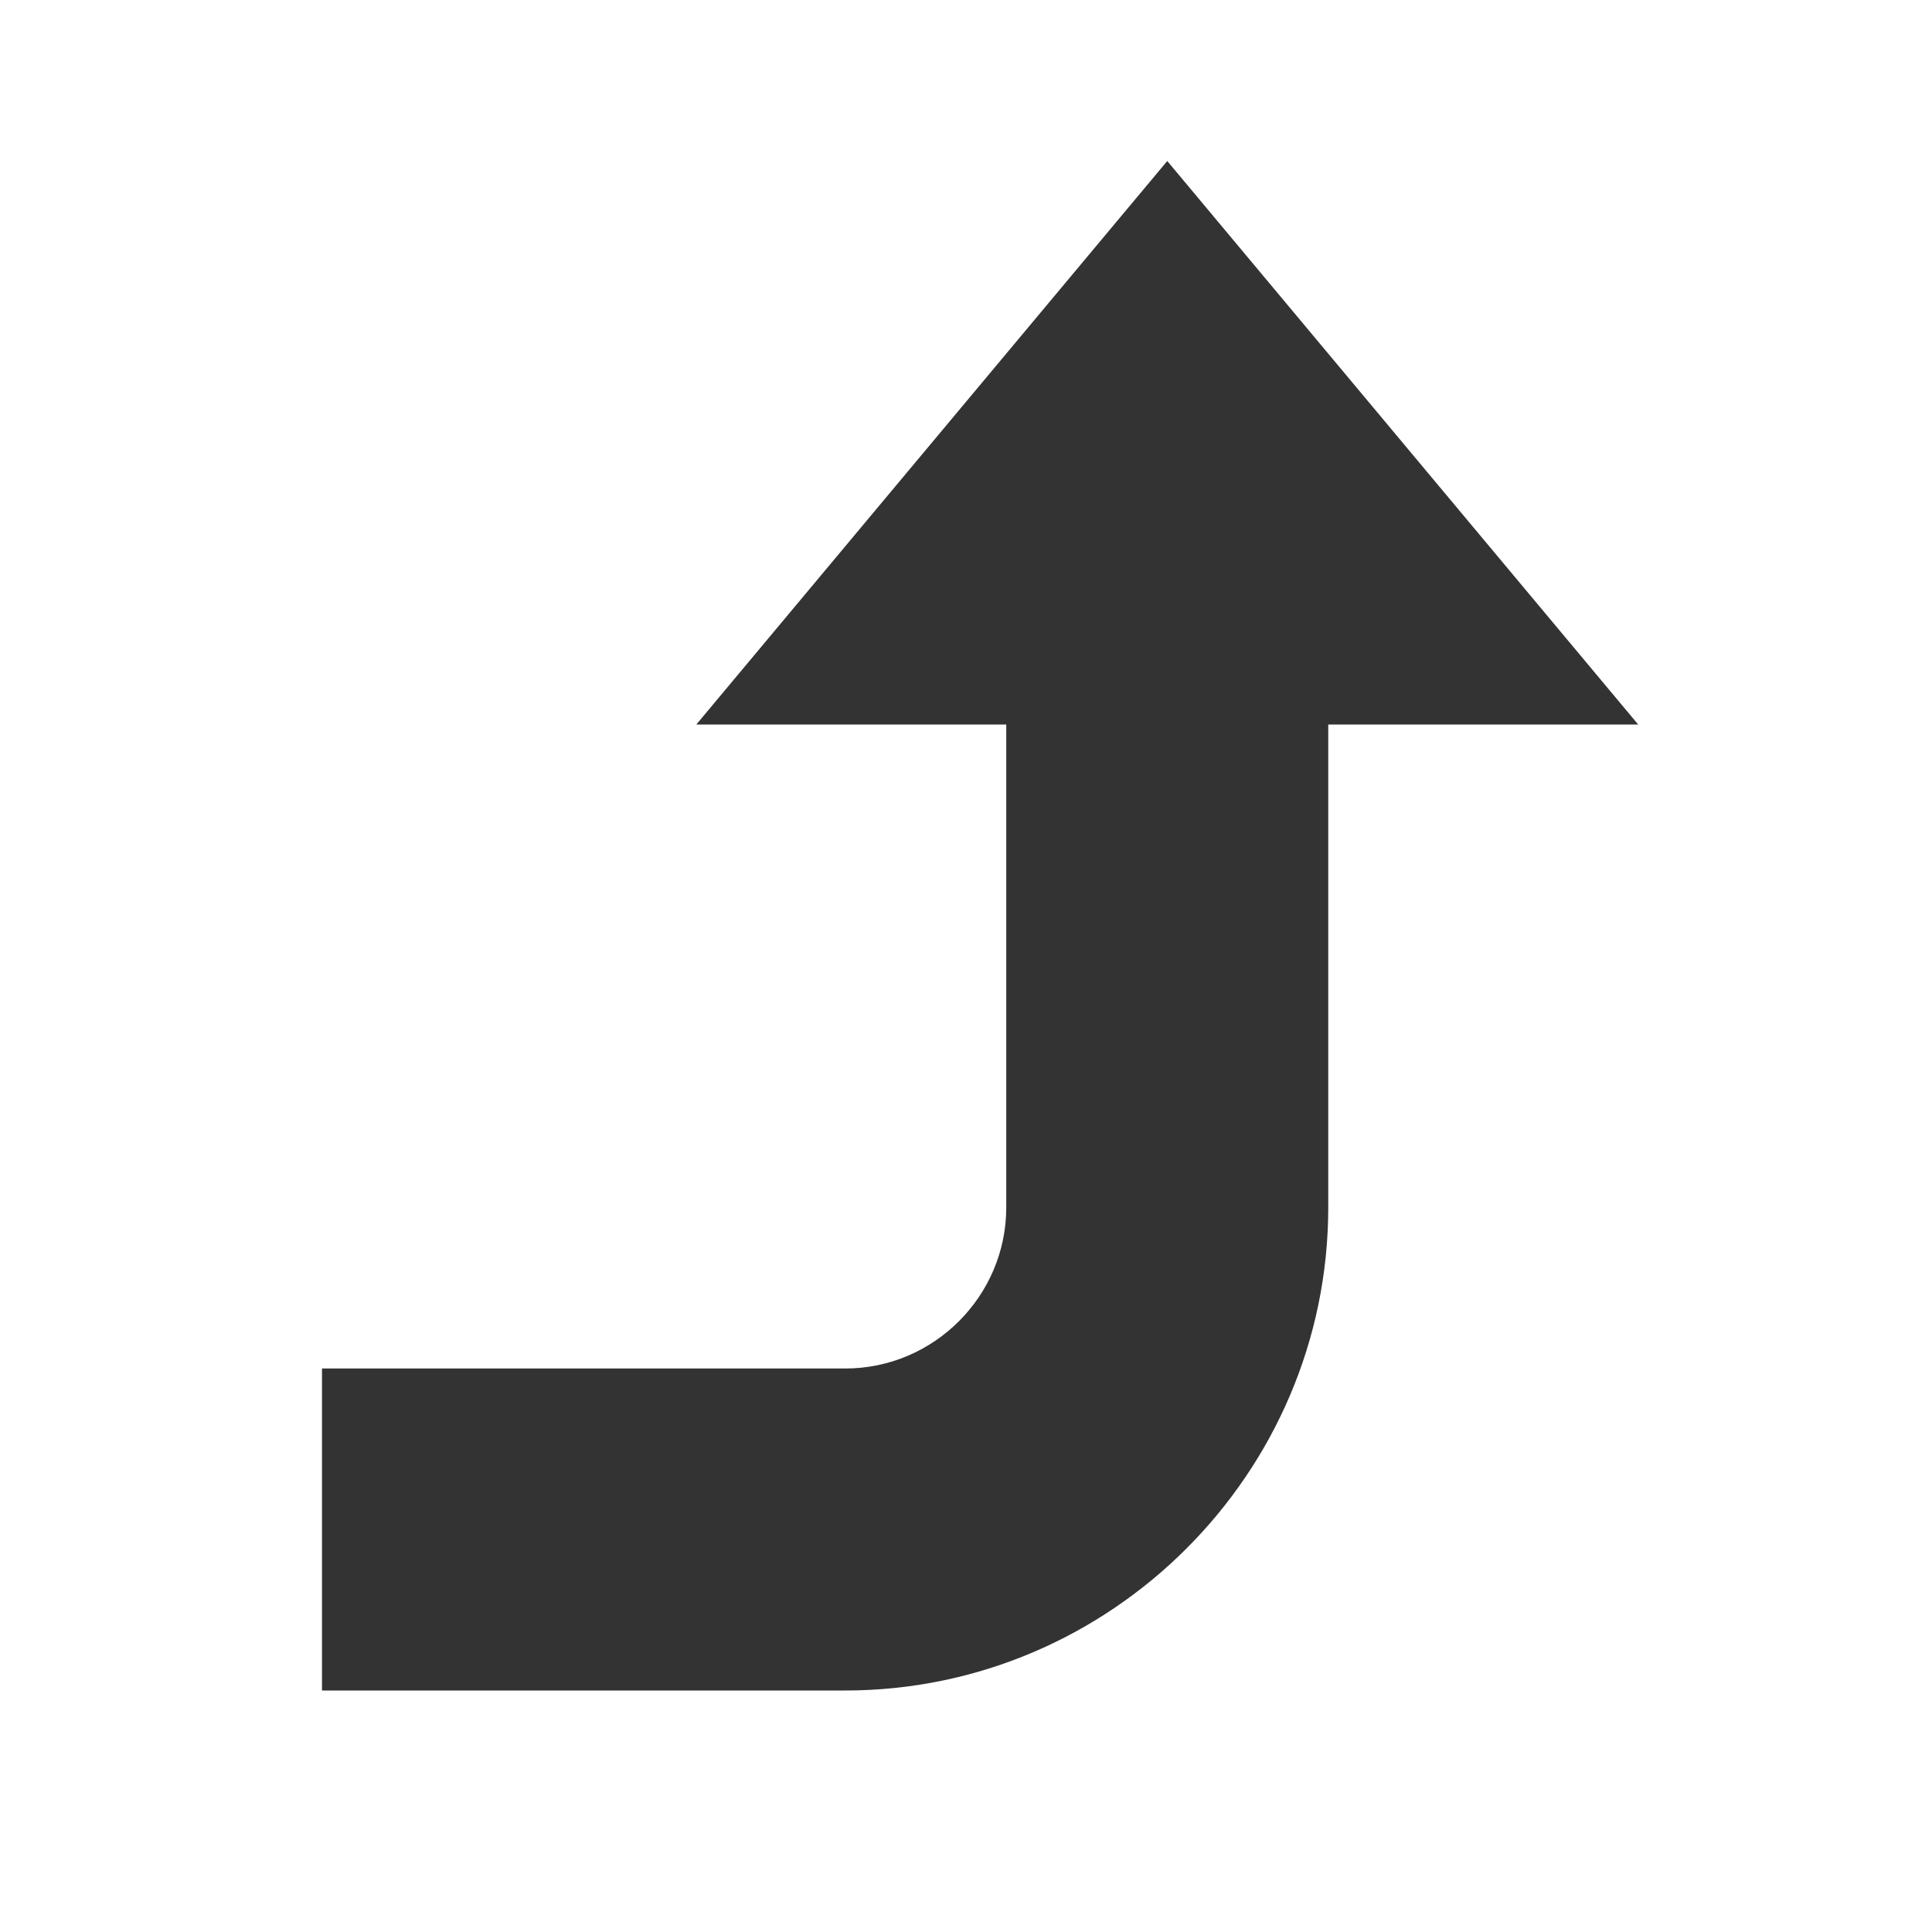 <svg class="icon" width="128" height="128" viewBox="0 0 1024 1024" xmlns="http://www.w3.org/2000/svg"><path fill="#333" d="M618.667 85.333L369.067 384h499.2z"/><path fill="#333" d="M448 896H170.667V725.333H448c46.933 0 85.333-38.4 85.333-85.333V277.333H704V640c0 140.8-115.2 256-256 256z"/></svg>